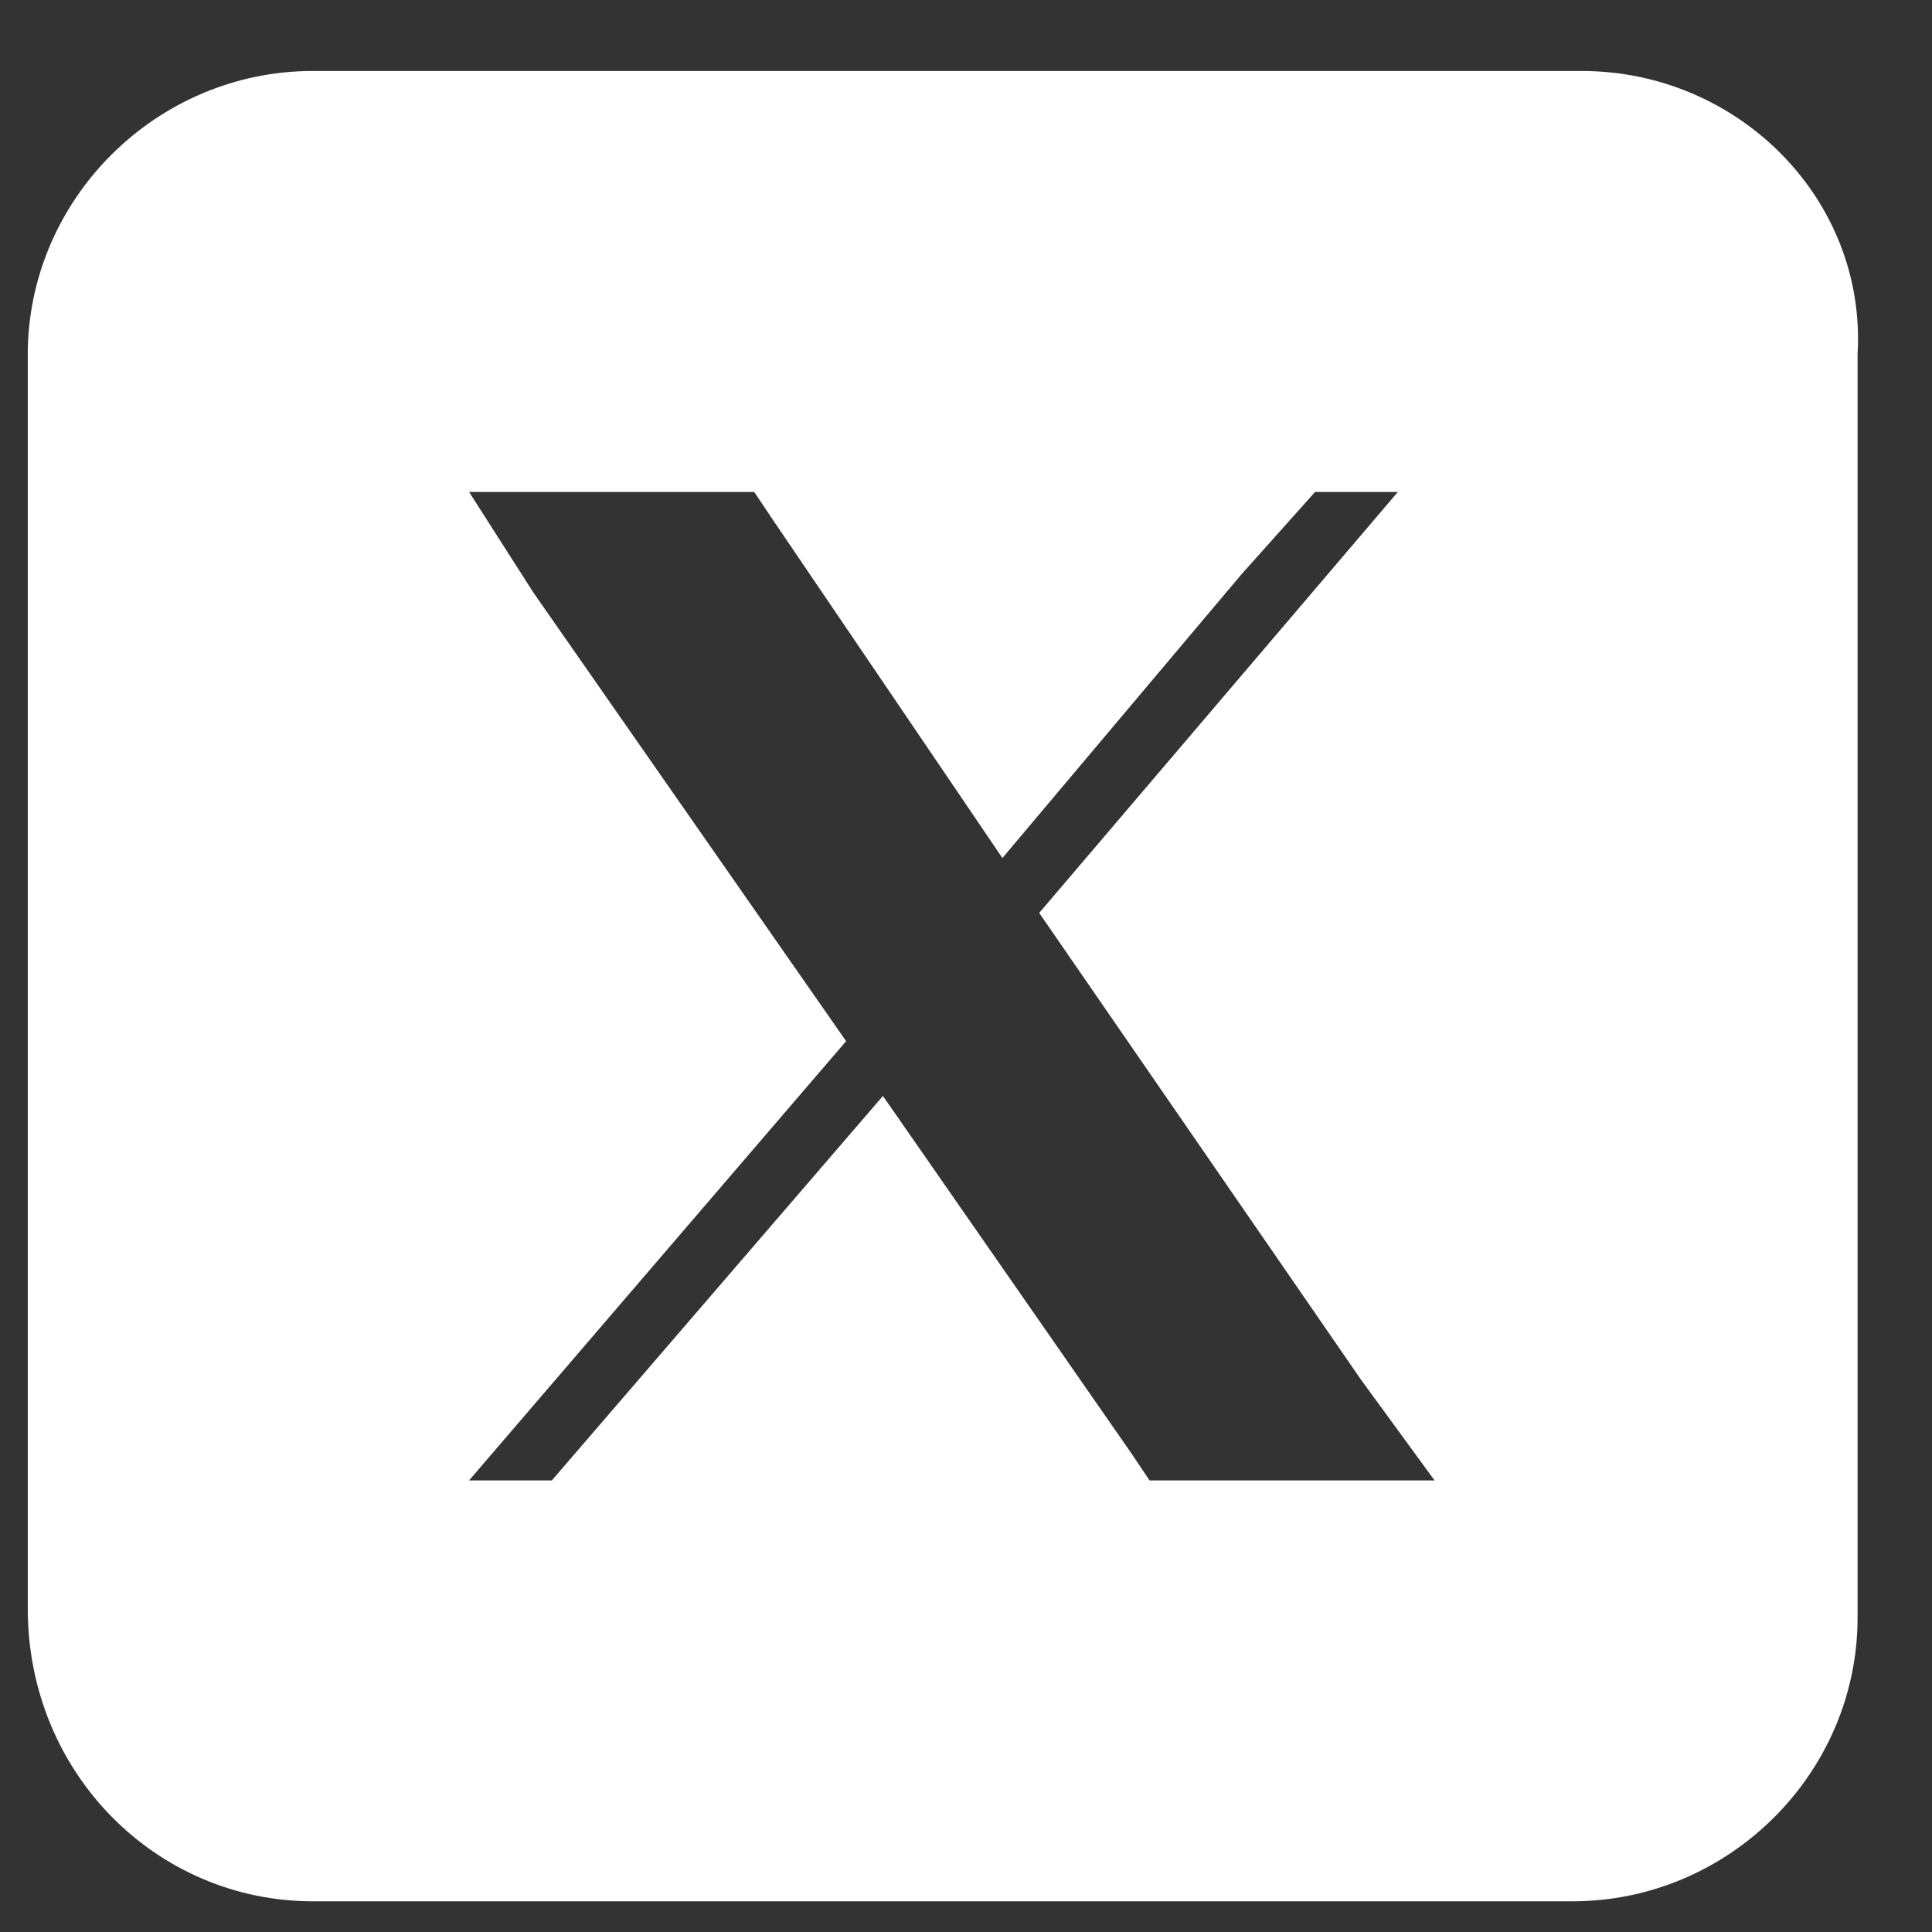 <svg width="19" height="19" viewBox="0 0 19 19" fill="none" xmlns="http://www.w3.org/2000/svg">
<rect x="0" y="0" width="19" height="19" fill="#333333" stroke="none"/>
<path d="M15.555 0.698H3.076C1.539 0.698 0.273 1.958 0.273 3.488V15.819C0.273 17.439 1.539 18.698 3.076 18.698H15.465C17.002 18.698 18.268 17.439 18.268 15.909V3.488C18.359 1.958 17.093 0.698 15.555 0.698ZM11.305 14.559L11.124 14.289L8.683 10.778L5.427 14.559H4.613L8.321 10.239L5.246 5.828L4.613 4.838H7.417L7.598 5.108L9.858 8.438L12.209 5.648L12.933 4.838H13.747L10.22 8.978L13.385 13.569L14.108 14.559H11.305Z" fill="white"/>
</svg>
